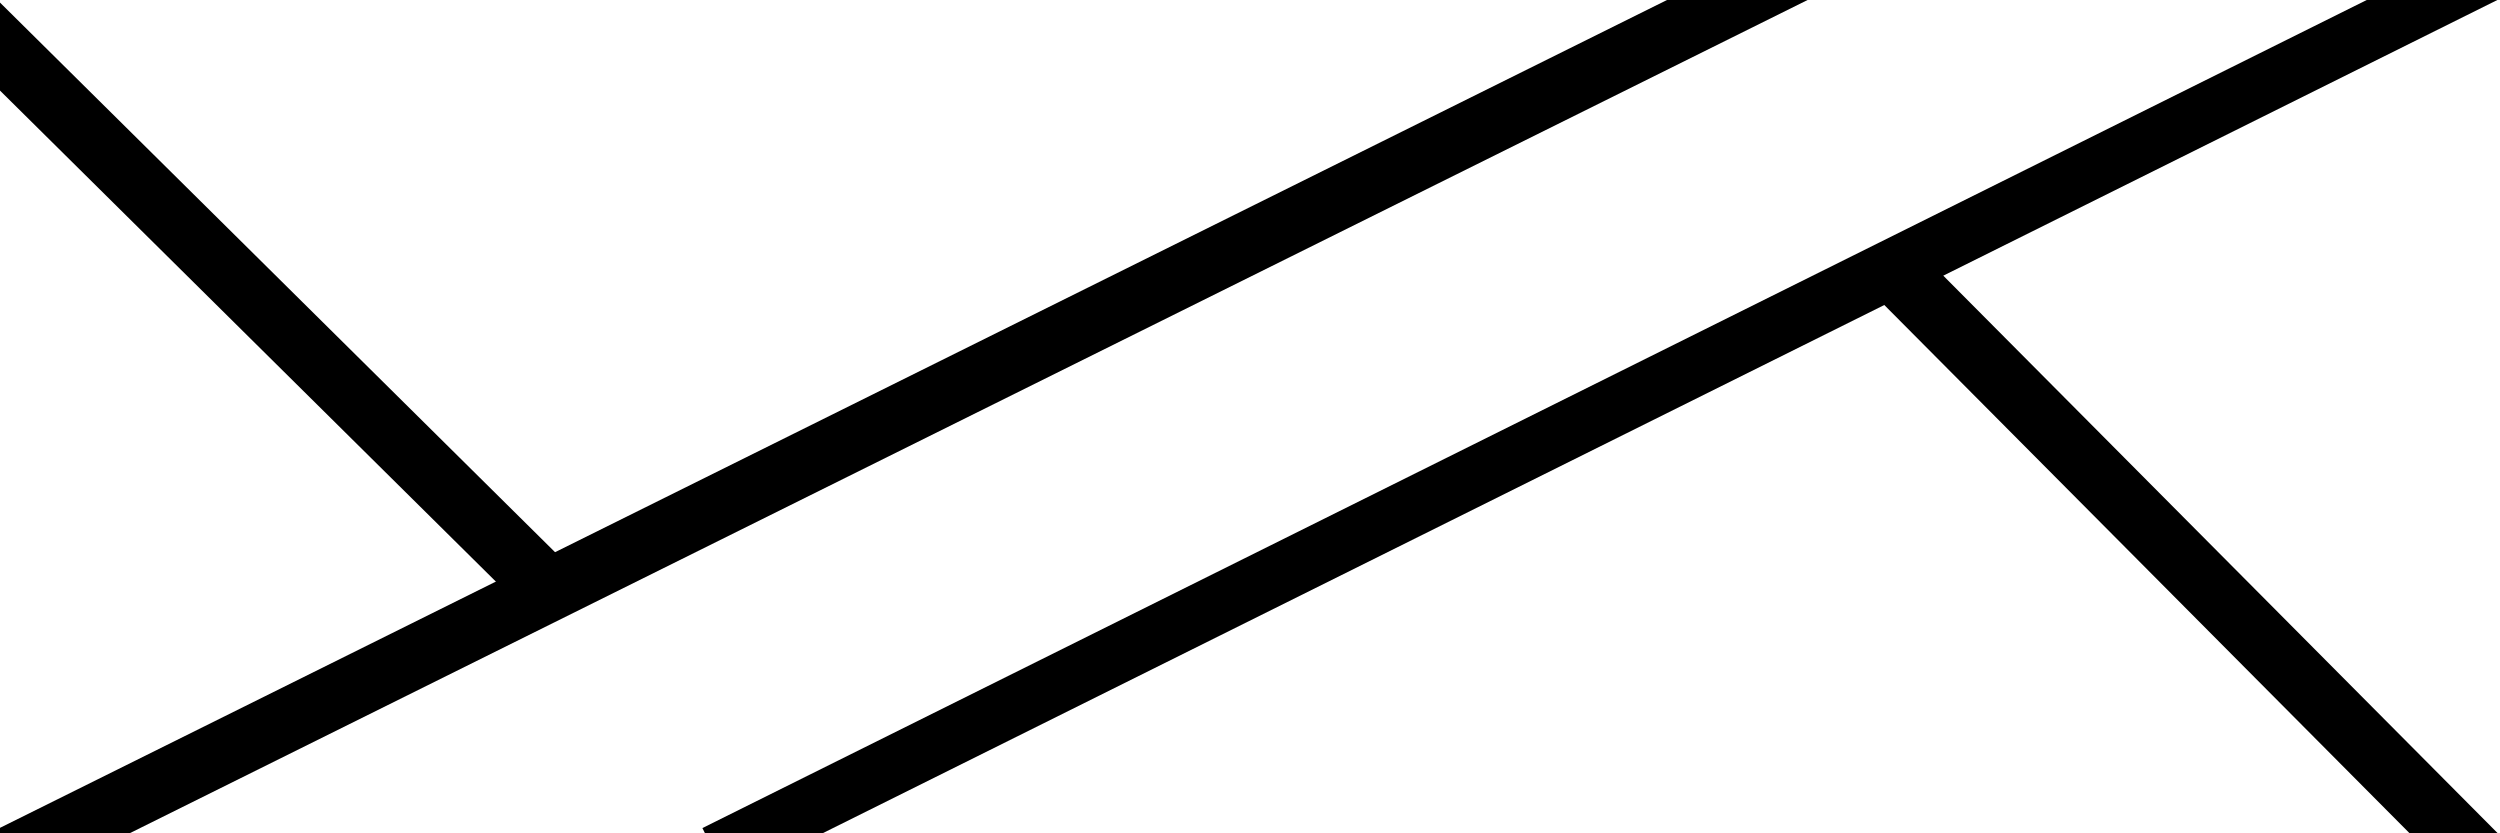<?xml version="1.0" encoding="UTF-8" standalone="no"?>
<!-- Created with Inkscape (http://www.inkscape.org/) -->

<svg
   width="144"
   height="48"
   viewBox="0 0 38.1 12.7"
   version="1.1"
   id="svg1"
   xmlns="http://www.w3.org/2000/svg"
   xmlns:svg="http://www.w3.org/2000/svg">
  <defs
     id="defs1" />
  <g
     id="layer2">
    <path
       style="fill:none;stroke:#000000;stroke-width:0.875;stroke-linecap:butt;stroke-linejoin:miter;stroke-dasharray:none;stroke-opacity:1"
       d="M 38.086,12.676 C 29.597,8.46 21.108,4.245 12.619,0.029"
       id="path38"
       transform="matrix(-1.089,0,0,1.089,41.522,-0.679)" />
    <path
       style="fill:none;stroke:#000000;stroke-width:0.833;stroke-linecap:butt;stroke-linejoin:miter;stroke-dasharray:none;stroke-opacity:1"
       d="M 38.086,12.676 C 29.597,8.46 21.108,4.245 12.619,0.029"
       id="path38-0"
       transform="matrix(-1.063,0,0,1.065,51.387,-0.483)" />
    <path
       style="fill:none;stroke:#000000;stroke-width:0.856;stroke-linecap:butt;stroke-linejoin:miter;stroke-dasharray:none;stroke-opacity:1"
       d="M 7.926,4.779 C 5.189,7.497 2.451,10.216 -0.286,12.934"
       id="path39"
       transform="matrix(-1.106,0,0,1.12,37.751,-1.11)" />
    <path
       style="fill:none;stroke:#000000;stroke-width:0.916;stroke-linecap:butt;stroke-linejoin:miter;stroke-dasharray:none;stroke-opacity:1"
       d="M 7.926,4.779 C 5.189,7.497 2.451,10.216 -0.286,12.934"
       id="path39-5"
       transform="matrix(-1.042,0,0,1.039,7.91,-4.601)" />
  </g>
</svg>
